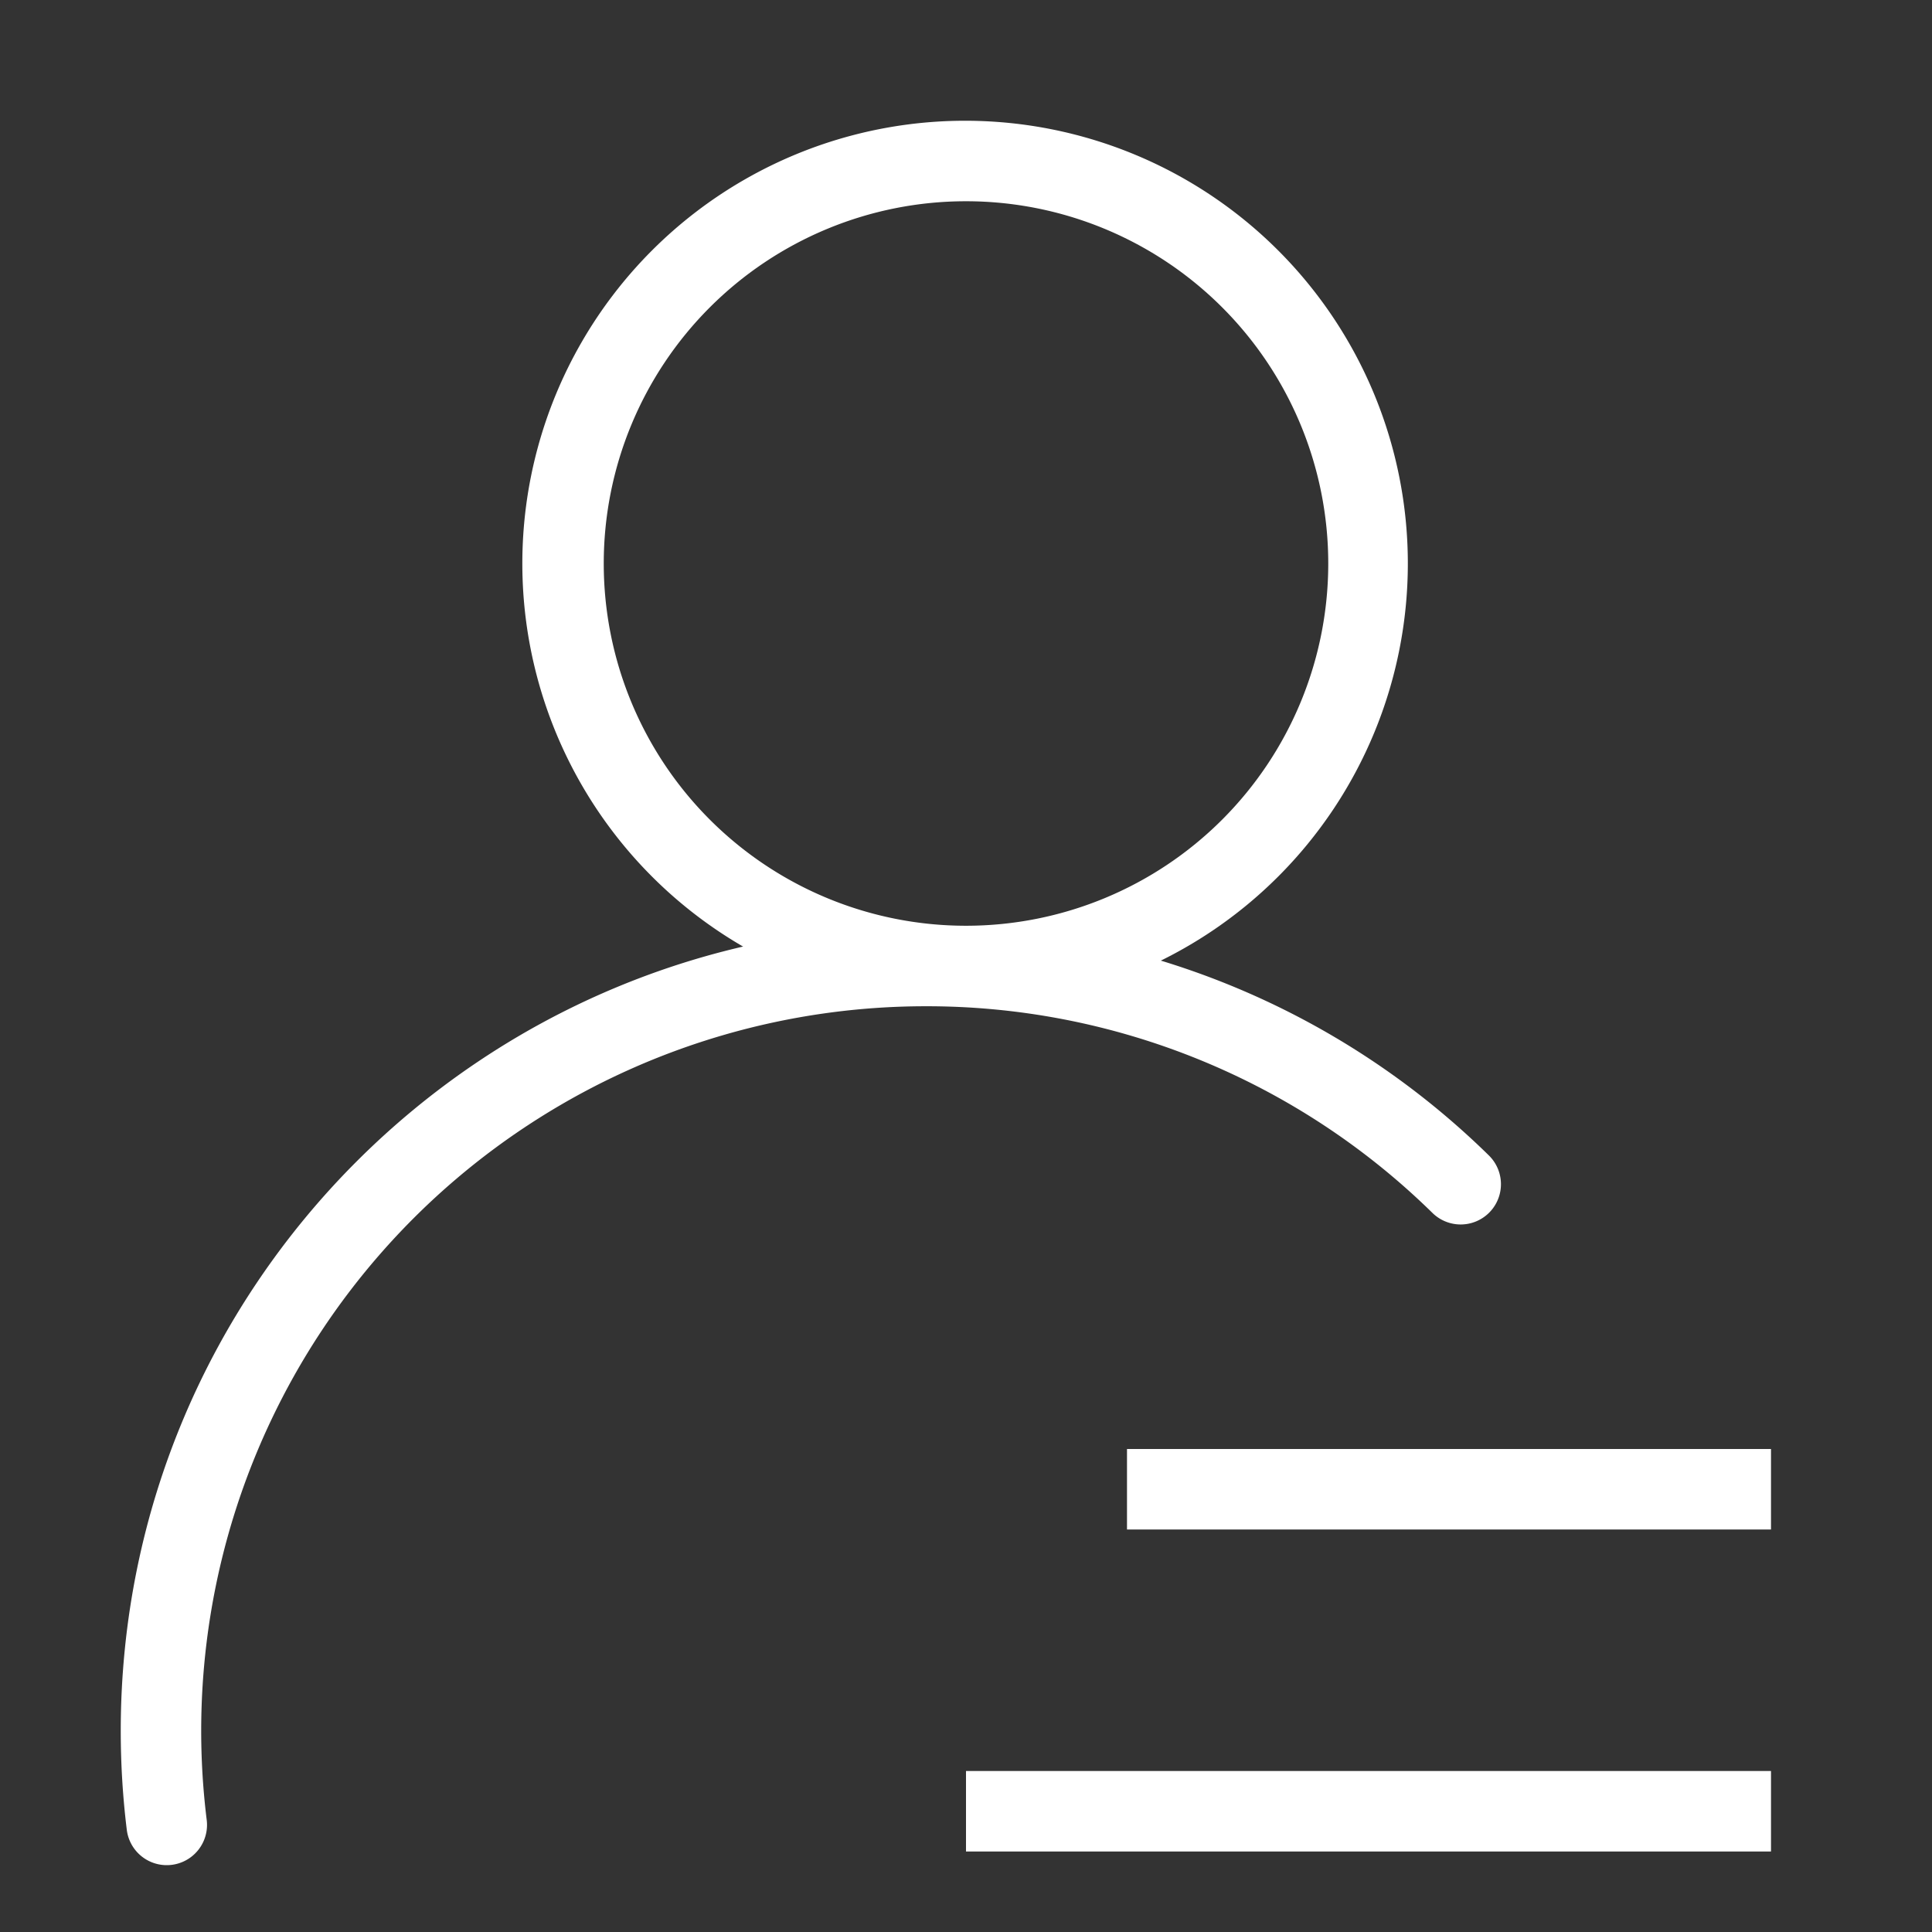 <?xml version="1.0" standalone="no"?><!DOCTYPE svg PUBLIC "-//W3C//DTD SVG 1.1//EN" "http://www.w3.org/Graphics/SVG/1.1/DTD/svg11.dtd"><svg t="1534934303066" class="icon" style="" viewBox="0 0 1024 1024" version="1.1" xmlns="http://www.w3.org/2000/svg" p-id="2131" xmlns:xlink="http://www.w3.org/1999/xlink" width="200" height="200"><rect x="0" y="0" width="1024" height="1024" fill="#333333" stroke="none"/><defs><style type="text/css"></style></defs><path d="M512 533.333a234.667 234.667 0 1 1 0-469.333 234.667 234.667 0 0 1 0 469.333z m0-42.667a192 192 0 1 0 0-384 192 192 0 0 0 0 384z" fill="#ffffff" p-id="2132"></path><path d="M490.667 490.667a21.333 21.333 0 1 1 0 42.667 384 384 0 0 0-381.099 431.317 21.333 21.333 0 0 1-42.368 5.163c-2.133-17.323-3.2-34.816-3.2-52.48 0-235.648 191.019-426.667 426.667-426.667z m298.453 121.728a21.333 21.333 0 0 1-29.867 30.507A382.592 382.592 0 0 0 490.667 533.333a21.333 21.333 0 1 1 0-42.667 425.259 425.259 0 0 1 298.453 121.728z" fill="#ffffff" p-id="2133"></path><path d="M597.333 768l341.333 0 0 42.667-341.333 0 0-42.667Z" fill="#ffffff" p-id="2134"></path><path d="M512 938.667l426.667 0 0 42.667-426.667 0 0-42.667Z" fill="#ffffff" p-id="2135"></path></svg>